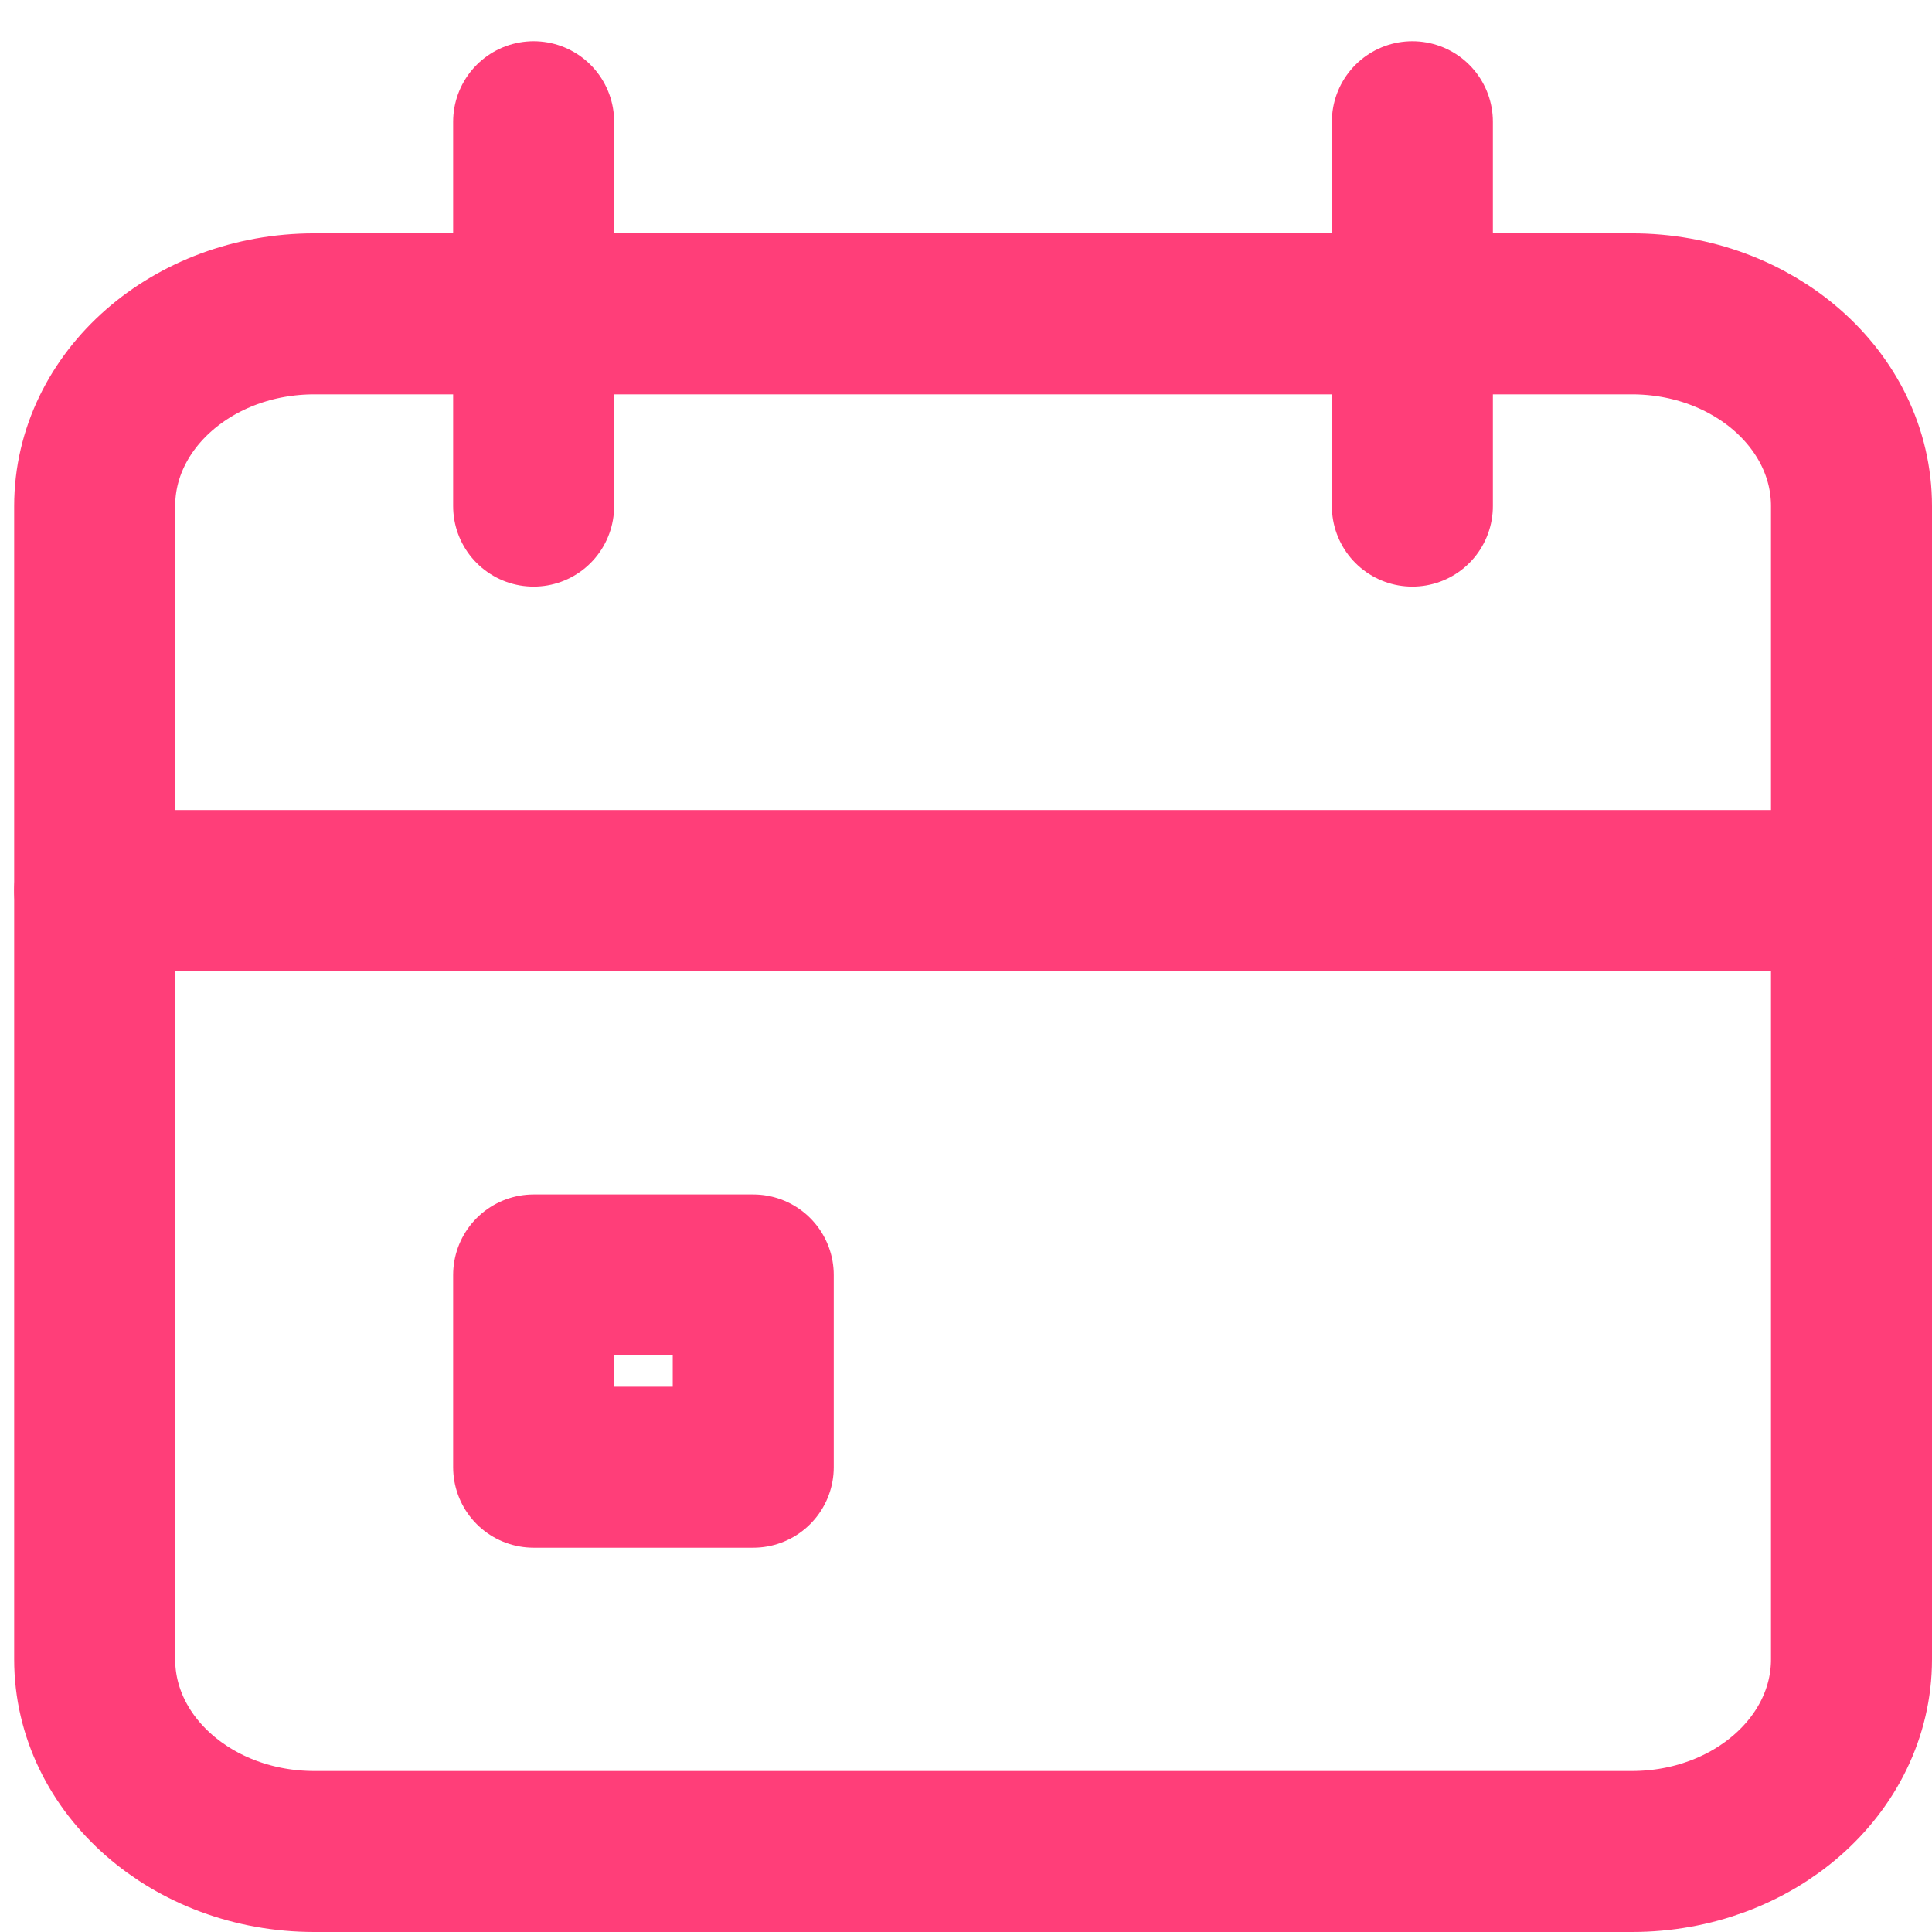<svg width="24" height="24" viewBox="0 0 24 24" fill="none" xmlns="http://www.w3.org/2000/svg">
<path d="M20.272 3.899H3.904C2.397 3.899 1.176 4.968 1.176 6.287V20.613C1.176 21.931 2.397 23 3.904 23H20.272C21.779 23 23 21.931 23 20.613V6.287C23 4.968 21.779 3.899 20.272 3.899Z" stroke="#FF3E79" stroke-width="2" stroke-linecap="round" stroke-linejoin="round"/>
<path d="M17.545 1.512V6.287" stroke="#FF3E79" stroke-width="2" stroke-linecap="round" stroke-linejoin="round"/>
<path d="M6.629 1.512V6.287" stroke="#FF3E79" stroke-width="2" stroke-linecap="round" stroke-linejoin="round"/>
<path d="M1.176 11.063H23" stroke="#FF3E79" stroke-width="2" stroke-linecap="round" stroke-linejoin="round"/>
<path d="M9.357 15.838H6.629V18.226H9.357V15.838Z" stroke="#FF3E79" stroke-width="2" stroke-linecap="round" stroke-linejoin="round"/>
</svg>
